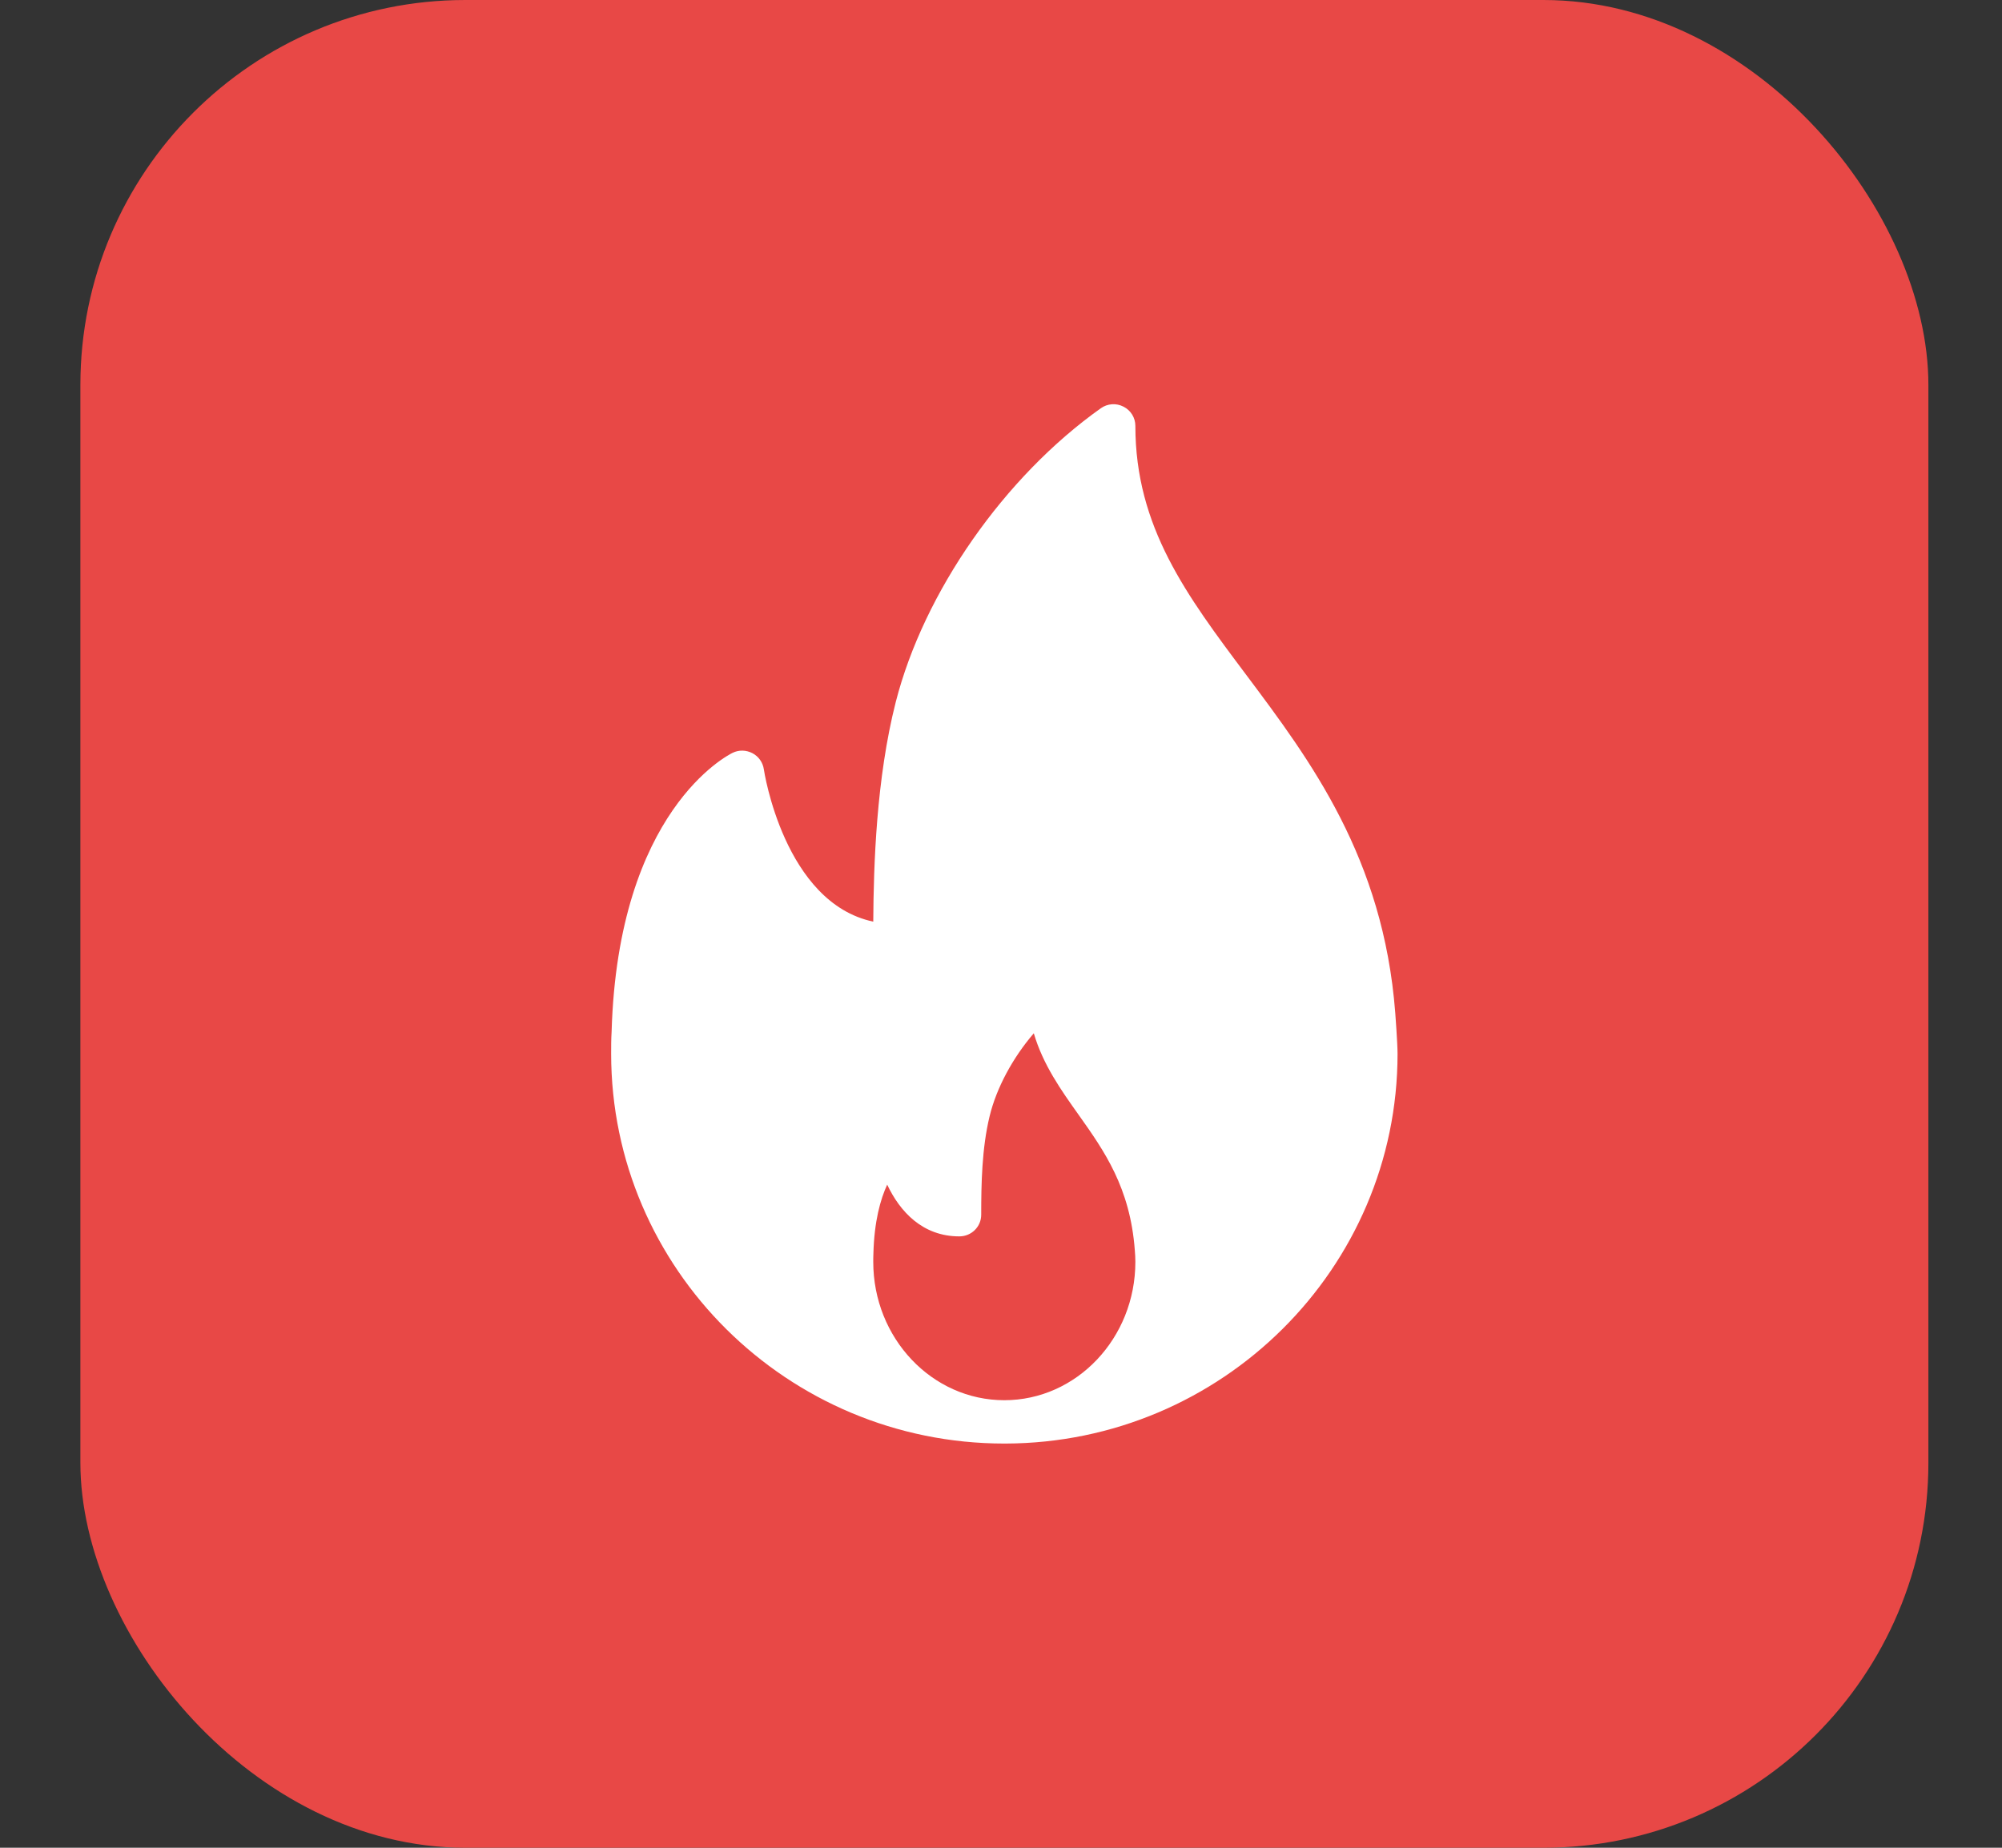 <svg width="26" height="24" viewBox="0 0 26 24" fill="none" xmlns="http://www.w3.org/2000/svg">
<rect x="0" y="0" width="26" height="24" fill="#333333" stroke="none"/>
<rect x="1.044" width="24" height="24" rx="5" fill="#E84846"/>
<g clip-path="url(#clip0)">
<path d="M18.12 13.154C17.965 11.141 17.019 9.879 16.185 8.766C15.412 7.735 14.745 6.845 14.745 5.532C14.745 5.426 14.686 5.33 14.591 5.282C14.496 5.233 14.383 5.241 14.296 5.303C13.044 6.192 11.998 7.69 11.633 9.119C11.38 10.114 11.346 11.232 11.341 11.971C10.184 11.726 9.922 10.011 9.92 9.992C9.907 9.903 9.852 9.825 9.772 9.783C9.691 9.741 9.597 9.738 9.515 9.778C9.454 9.808 8.026 10.527 7.943 13.4C7.937 13.496 7.937 13.592 7.937 13.687C7.937 16.479 10.227 18.75 13.043 18.75C13.047 18.75 13.051 18.75 13.054 18.75C13.056 18.75 13.057 18.75 13.058 18.75C15.867 18.742 18.15 16.474 18.15 13.687C18.15 13.547 18.12 13.154 18.12 13.154ZM13.043 18.187C12.104 18.187 11.341 17.381 11.341 16.39C11.341 16.356 11.341 16.322 11.343 16.28C11.354 15.862 11.434 15.577 11.522 15.387C11.687 15.737 11.981 16.059 12.459 16.059C12.616 16.059 12.743 15.934 12.743 15.778C12.743 15.378 12.751 14.916 12.852 14.499C12.941 14.129 13.155 13.736 13.426 13.421C13.546 13.83 13.781 14.161 14.011 14.484C14.339 14.947 14.678 15.425 14.738 16.241C14.742 16.289 14.745 16.337 14.745 16.39C14.745 17.381 13.982 18.187 13.043 18.187Z" fill="white"/>
</g>
<defs>
<clipPath id="clip0">
<rect width="13.617" height="13.5" fill="white" transform="translate(6.234 5.25)"/>
</clipPath>
</defs>
</svg>
